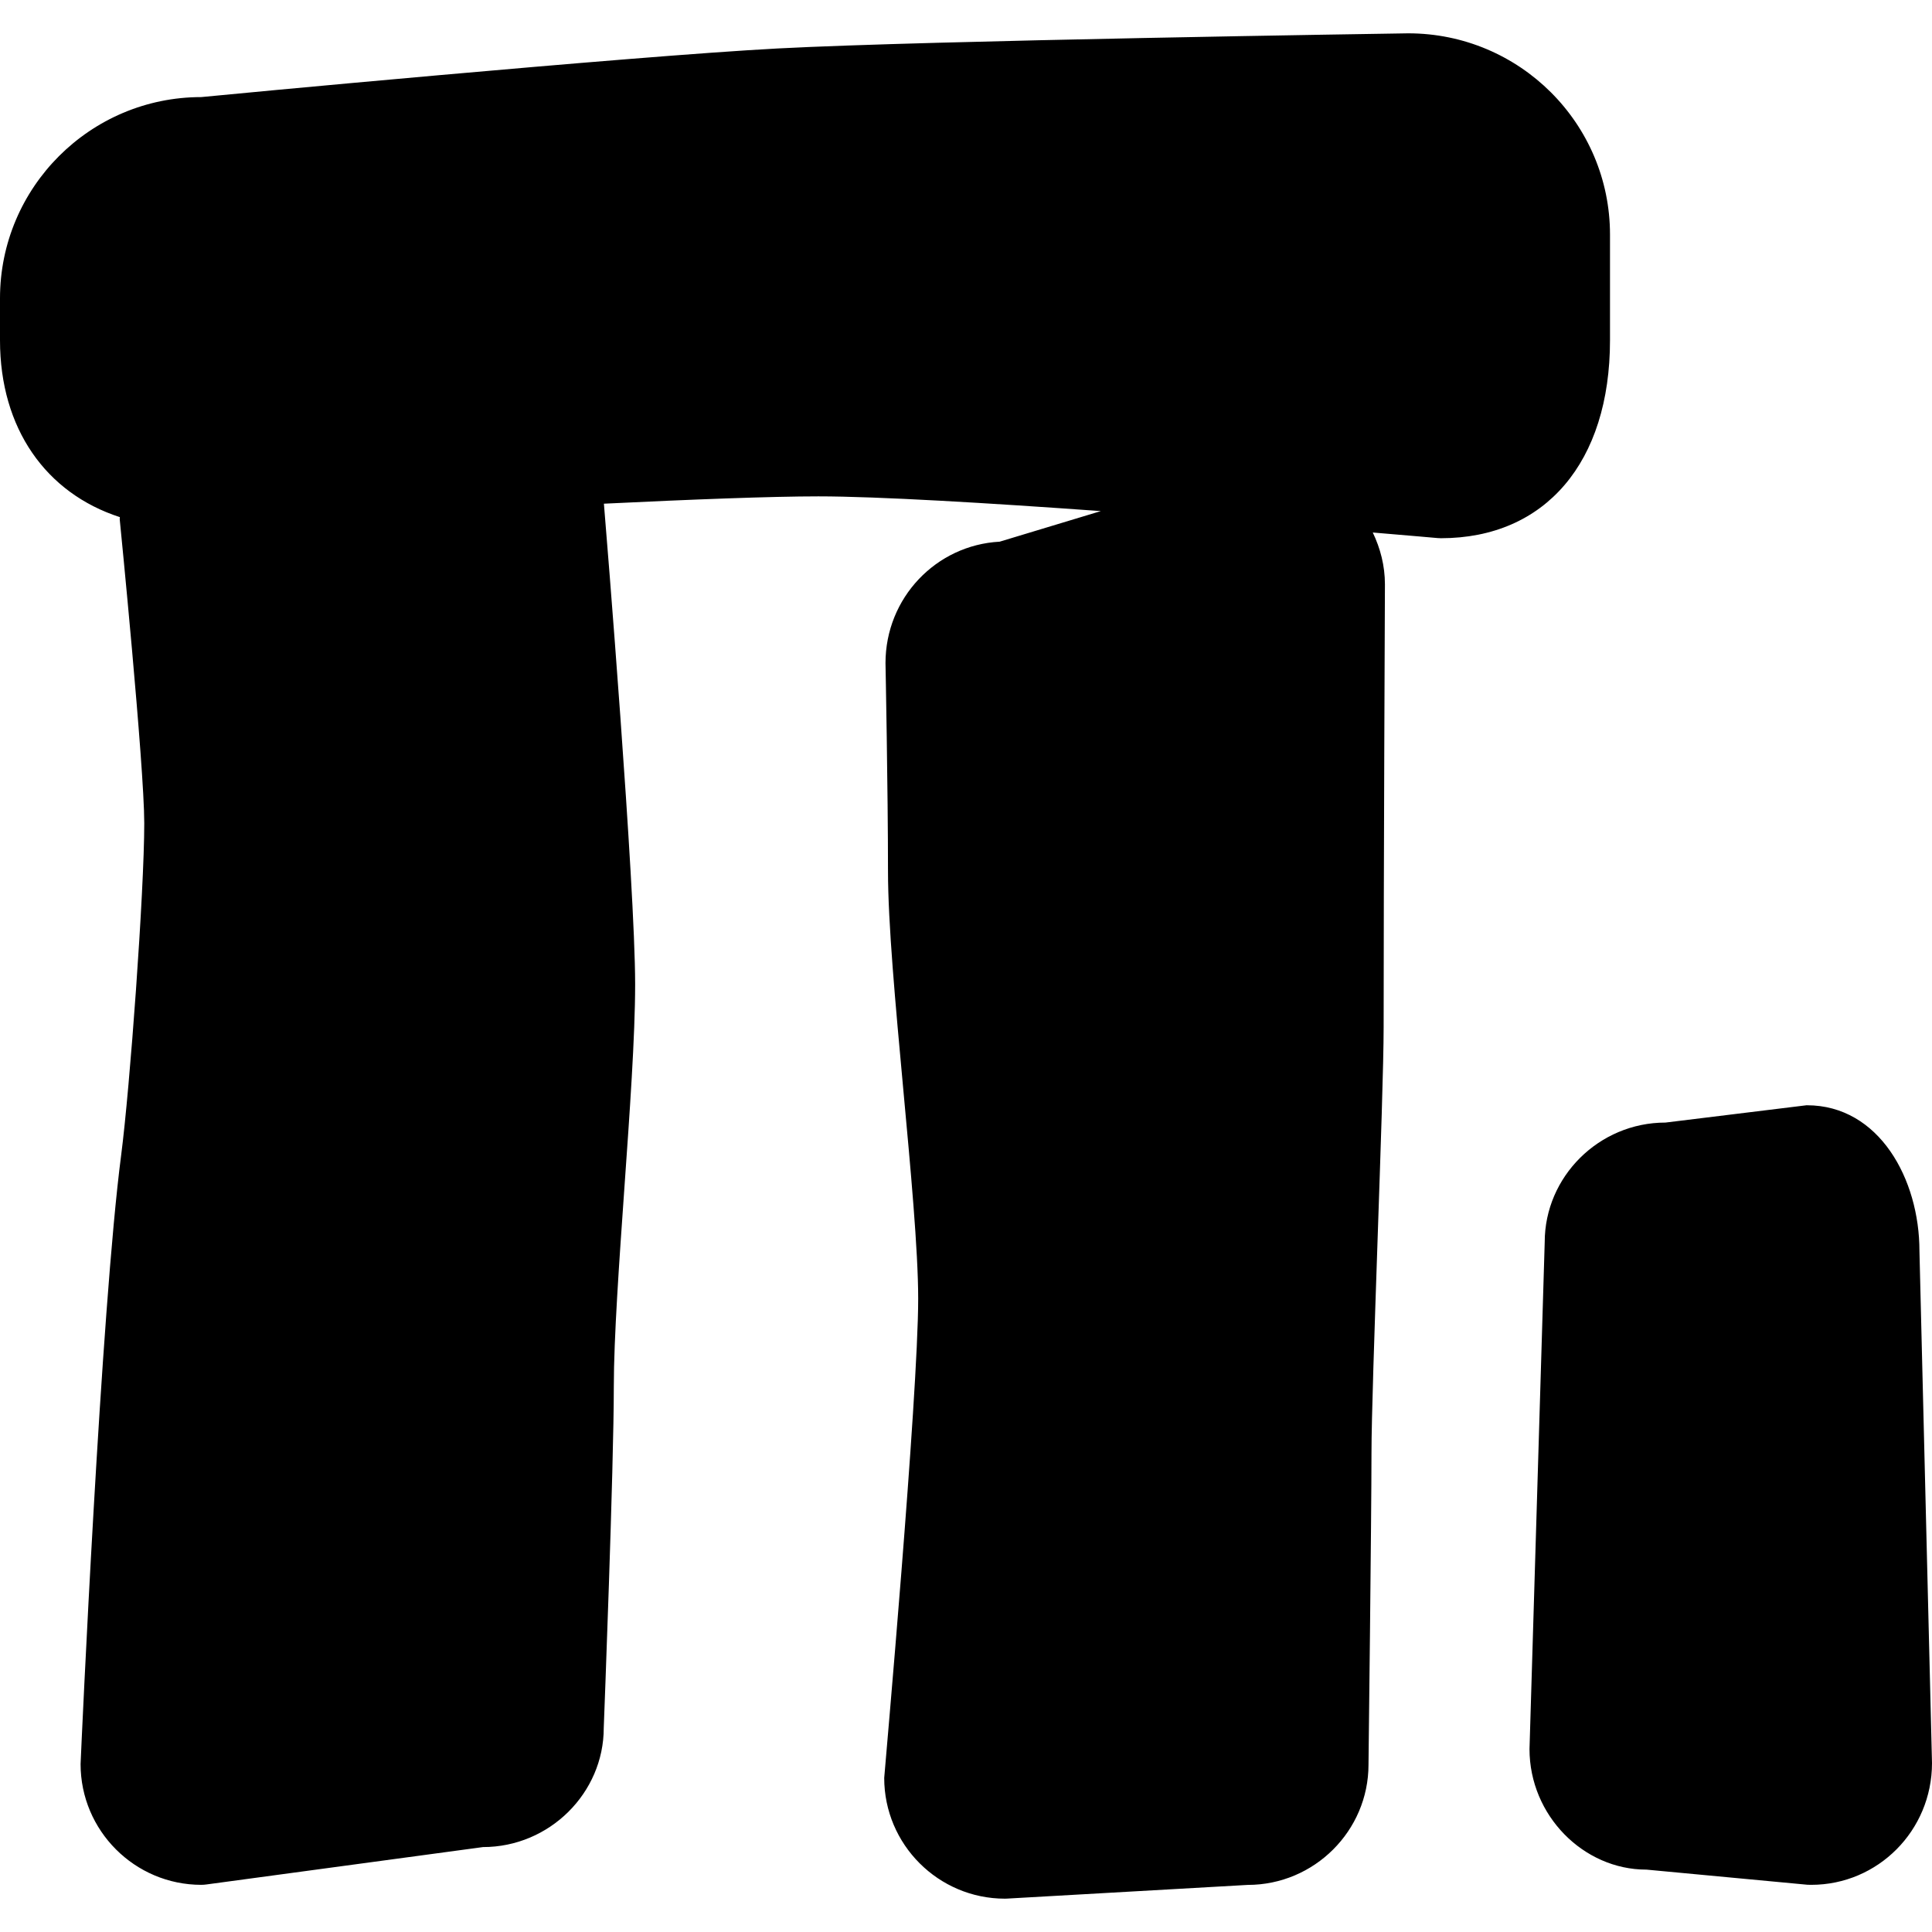 <?xml version="1.0" encoding="iso-8859-1"?>
<!-- Generator: Adobe Illustrator 19.0.0, SVG Export Plug-In . SVG Version: 6.00 Build 0)  -->
<svg version="1.1" id="Layer_1" xmlns="http://www.w3.org/2000/svg" xmlns:xlink="http://www.w3.org/1999/xlink" x="0px" y="0px"
	 viewBox="0 0 24 24" style="enable-background:new 0 0 24 24;" xml:space="preserve">
<g>
	<g>
		<path d="M20,4.227V2.914c0-1.379-1.122-2.5-2.507-2.5c-0.242,0.004-5.948,0.089-7.832,0.188C7.818,0.7,2.671,1.188,2.5,1.206
			c-1.378,0-2.5,1.121-2.5,2.5v0.521c0,1.096,0.571,1.9,1.489,2.197c0,0.009-0.002,0.016-0.002,0.025
			c0.003,0.03,0.305,3.062,0.305,3.778c0,0.848-0.178,3.286-0.287,4.123c-0.25,1.916-0.494,7.313-0.504,7.564
			c0,0.827,0.673,1.5,1.5,1.5c0.022,0,0.044-0.002,0.066-0.005L6,22.945c0.827,0,1.5-0.673,1.5-1.48
			c0.005-0.132,0.125-3.24,0.125-4.238c0-0.607,0.067-1.552,0.131-2.465c0.066-0.931,0.134-1.893,0.134-2.535
			c0-1.226-0.358-5.616-0.388-5.97c1.088-0.053,2.082-0.091,2.664-0.091c0.739,0,2.119,0.083,3.509,0.183l-1.257,0.38
			C11.629,6.771,11,7.427,11,8.237c0,0.001,0.031,1.588,0.031,2.584c0,0.648,0.092,1.646,0.189,2.702
			c0.091,0.987,0.186,2.009,0.186,2.61c0,1.214-0.416,5.861-0.422,5.953c0,0.827,0.673,1.5,1.5,1.5c0.009,0,0.019,0,0.028-0.001
			l2.988-0.17c0.827,0,1.5-0.673,1.5-1.494c0,0,0.037-3.114,0.037-3.865c0-0.435,0.038-1.533,0.075-2.632
			c0.038-1.112,0.076-2.225,0.076-2.665c0-1.874,0.016-5.498,0.016-5.5c0-0.231-0.057-0.448-0.151-0.644
			c0.48,0.04,0.791,0.068,0.804,0.069c0.015,0.001,0.029,0.002,0.044,0.002C19.195,6.685,20,5.743,20,4.227z M23.844,15.539
			c0-0.89-0.5-1.809-1.398-1.809h-0.005l-1.752,0.215c-0.827,0-1.5,0.673-1.5,1.485L19,21.727c0,0.826,0.671,1.498,1.45,1.498h0.003
			l2,0.188c0.016,0,0.031,0.001,0.047,0.001c0.827,0,1.5-0.673,1.5-1.513L23.844,15.539z"/>
	</g>
</g>
</svg>
